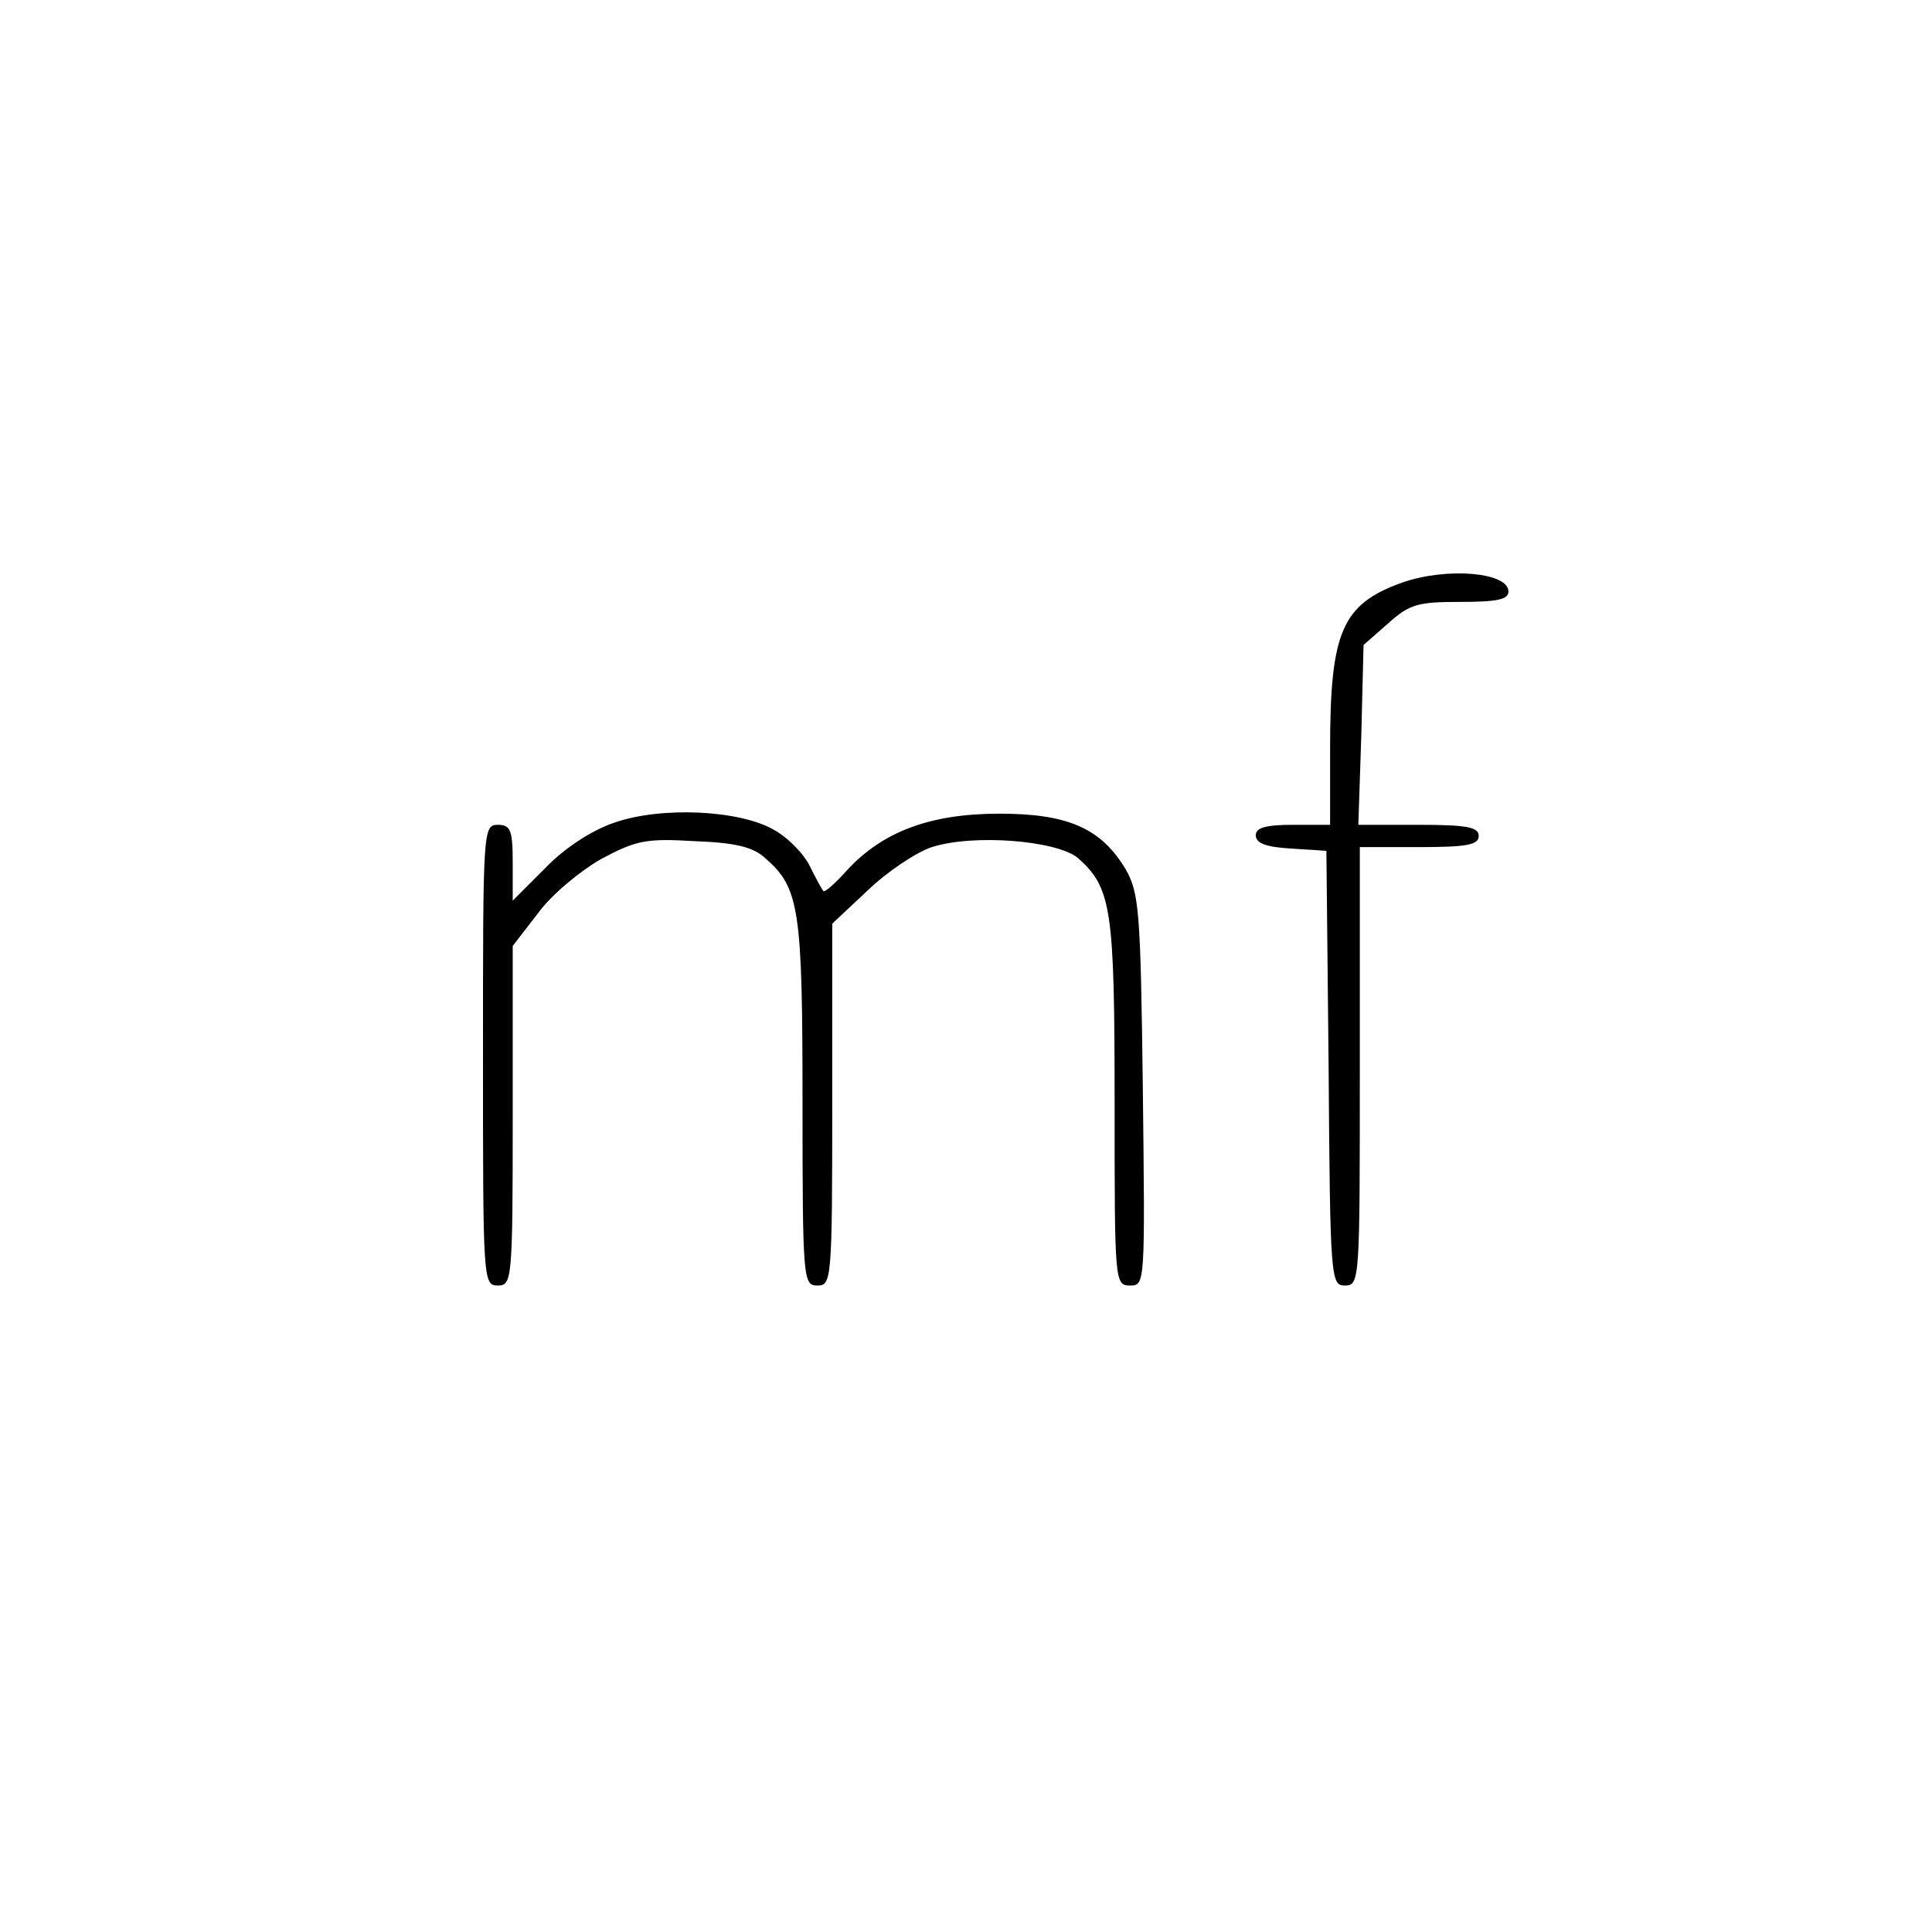 <?xml version="1.0" standalone="no"?>
<!DOCTYPE svg PUBLIC "-//W3C//DTD SVG 20010904//EN"
 "http://www.w3.org/TR/2001/REC-SVG-20010904/DTD/svg10.dtd">
<svg version="1.0" xmlns="http://www.w3.org/2000/svg"
 width="260pt" height="260pt" viewBox="0 0 260 260"
 preserveAspectRatio="xMidYMid meet">
<g transform="translate(0,260) scale(0.1,-0.1)"
fill="#000000" stroke="none">
<path d="M1887 1816 c-81 -29 -97 -66 -97 -223 l0 -103 -50 0 c-37 0 -50 -4
-50 -14 0 -11 14 -16 48 -18 l47 -3 3 -292 c2 -285 3 -293 22 -293 20 0 20 7
20 295 l0 295 80 0 c64 0 80 3 80 15 0 12 -16 15 -81 15 l-81 0 4 121 3 121
33 29 c29 26 40 29 97 29 49 0 65 3 65 14 0 26 -83 33 -143 12z"/>
<path d="M827 1493 c-30 -10 -67 -34 -93 -61 l-44 -44 0 51 c0 44 -3 51 -20
51 -20 0 -20 -7 -20 -310 0 -303 0 -310 20 -310 19 0 20 7 20 229 l0 228 34
44 c18 25 57 57 85 73 47 25 60 28 126 24 55 -2 79 -8 95 -23 46 -40 50 -69
50 -330 0 -238 1 -245 20 -245 19 0 20 7 20 244 l0 243 48 45 c26 25 65 51 86
58 56 18 169 9 197 -15 45 -40 49 -69 49 -330 0 -241 0 -245 21 -245 20 0 20
3 17 263 -3 242 -5 265 -23 297 -33 55 -77 75 -170 75 -93 0 -157 -24 -205
-76 -16 -18 -31 -31 -32 -28 -2 2 -10 17 -18 33 -8 17 -30 39 -48 49 -46 27
-152 32 -215 10z"/>
</g>
</svg>
